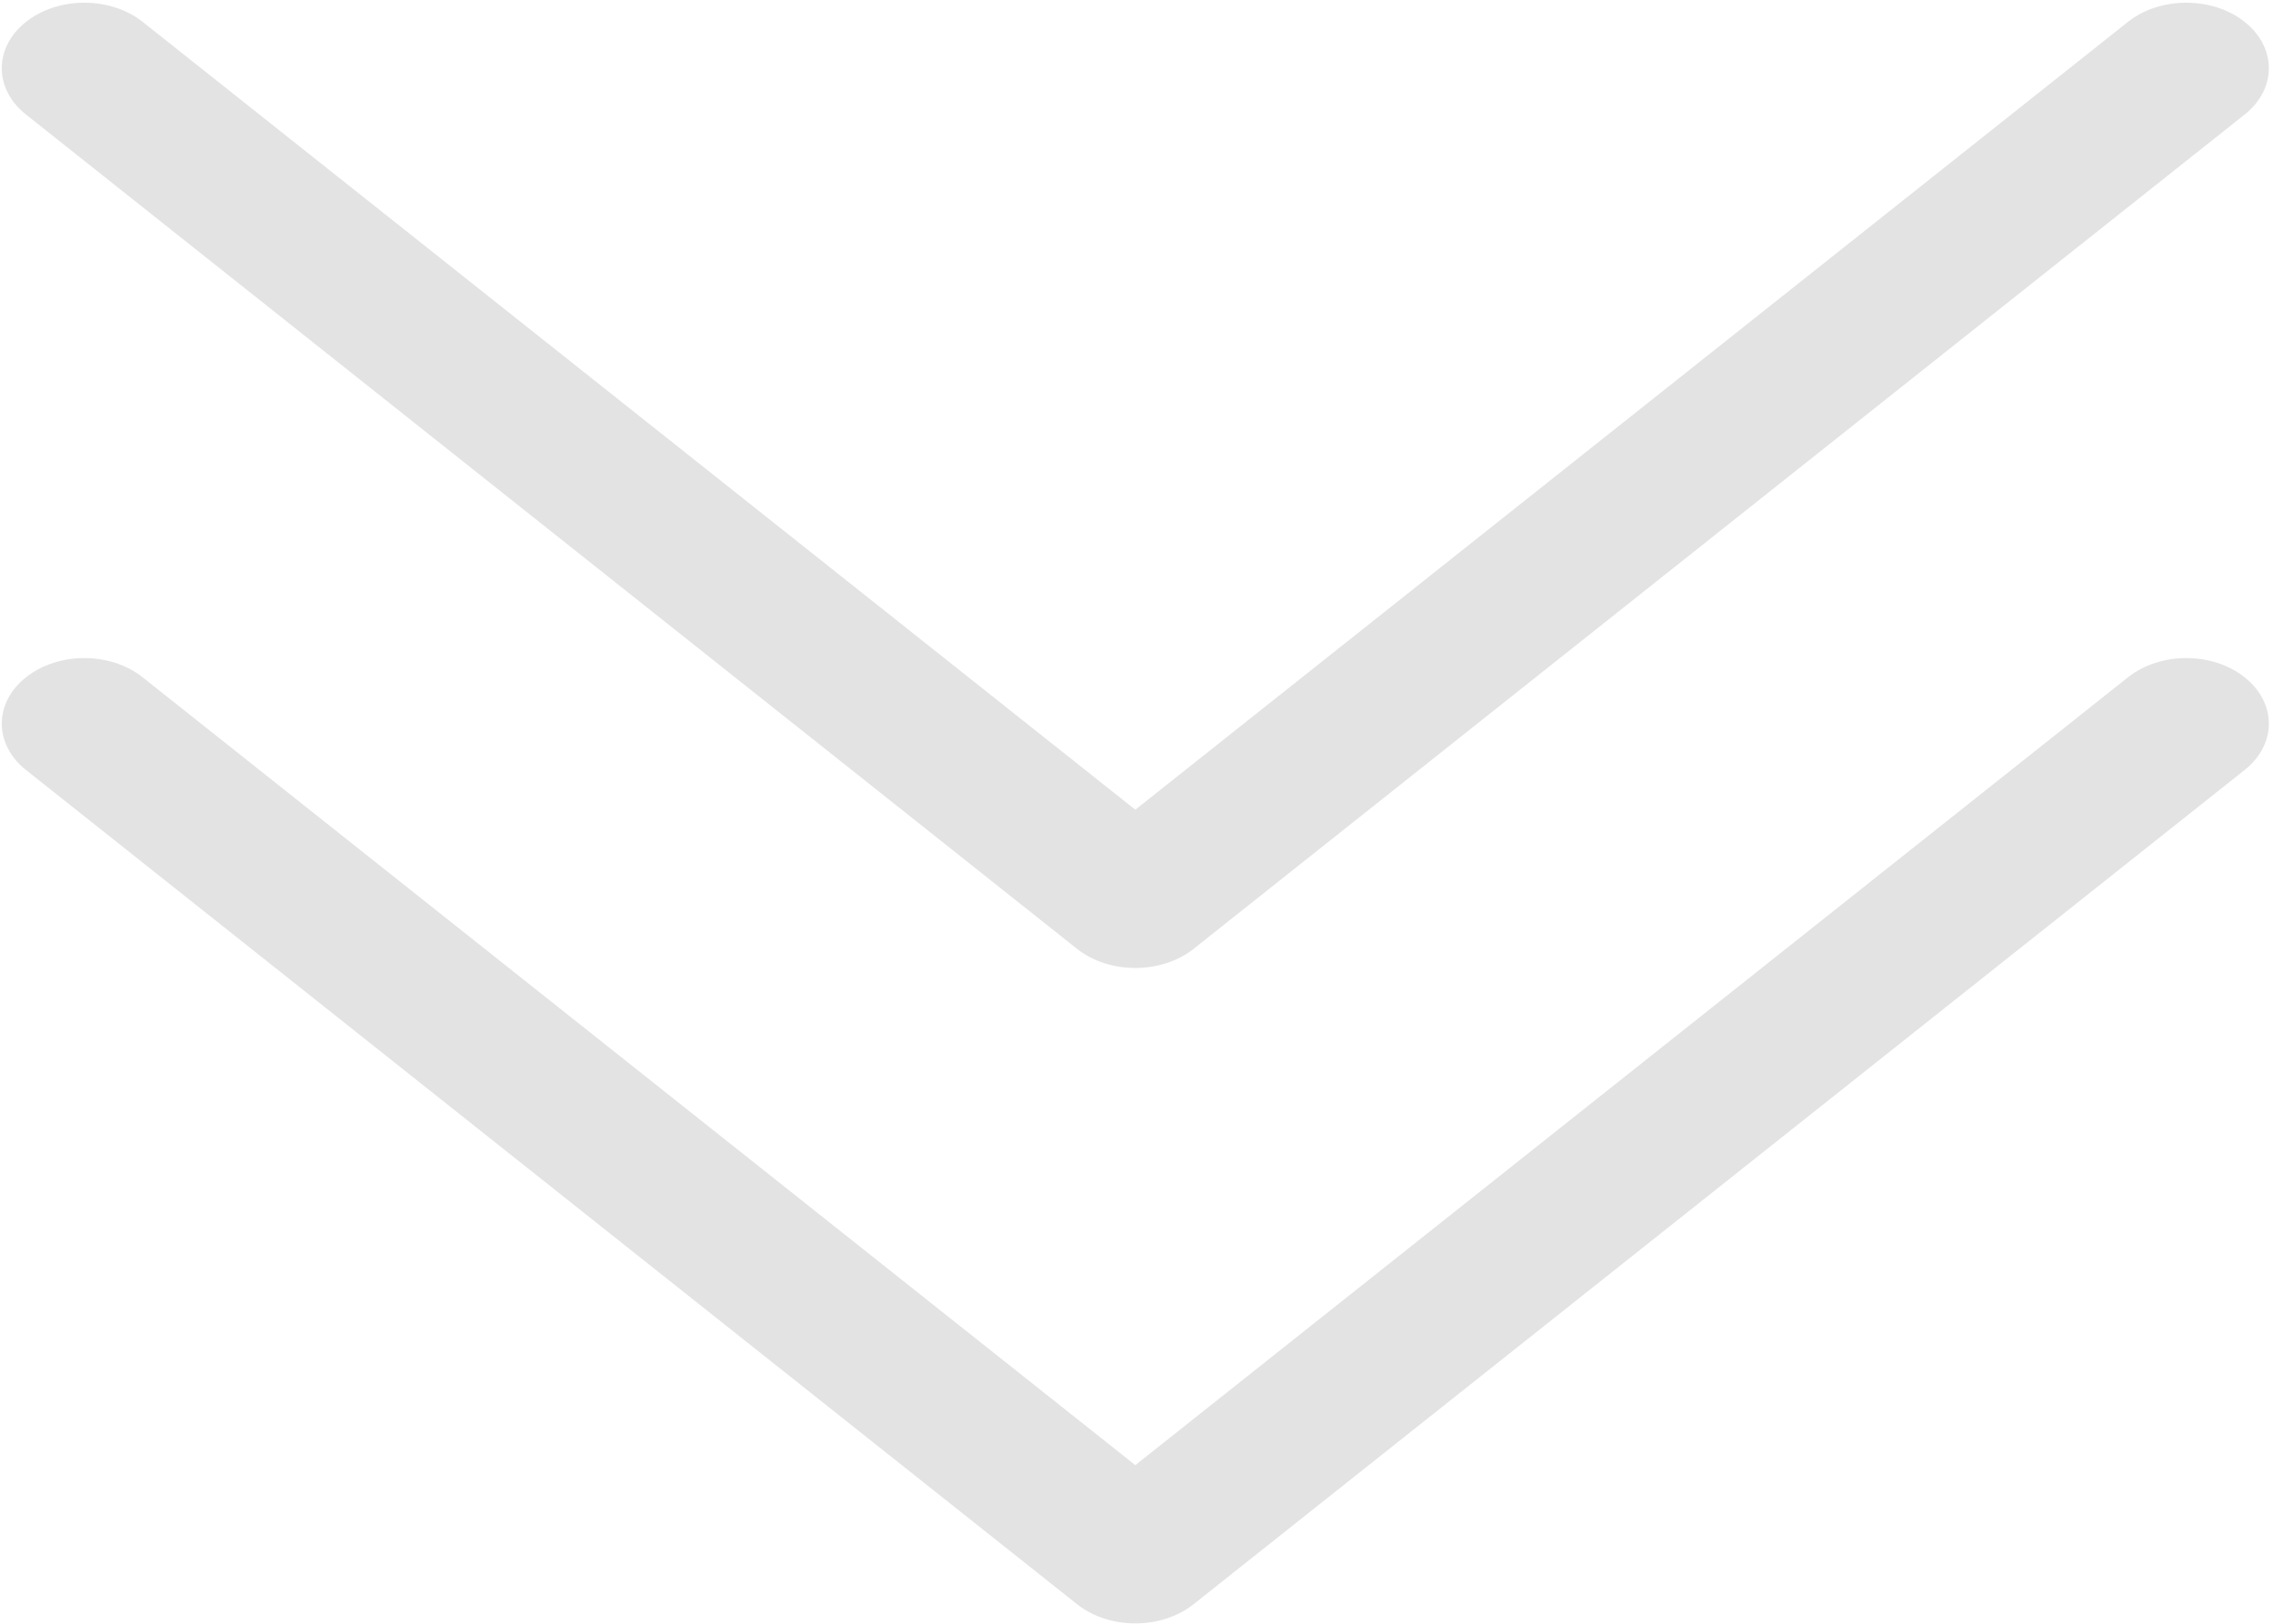 ﻿<?xml version="1.0" encoding="utf-8"?>
<svg version="1.1" xmlns:xlink="http://www.w3.org/1999/xlink" width="21px" height="15px" xmlns="http://www.w3.org/2000/svg">
  <g transform="matrix(1 0 0 1 -1043 -1382 )">
    <path d="M 20.738 7.113  C 21.036 6.876  21.036 6.493  20.738 6.257  C 20.44 6.02  19.958 6.02  19.66 6.257  L 10.489 13.535  L 1.318 6.257  C 1.02 6.02  0.538 6.02  0.24 6.257  C -0.058 6.493  -0.058 6.876  0.24 7.113  L 9.95 14.819  C 10.248 15.056  10.73 15.056  11.028 14.819  L 20.738 7.113  Z M 20.738 1.058  C 21.036 0.822  21.036 0.439  20.738 0.202  C 20.44 -0.034  19.958 -0.034  19.66 0.202  L 10.489 7.48  L 1.318 0.202  C 1.02 -0.034  0.538 -0.034  0.24 0.202  C -0.058 0.439  -0.058 0.822  0.24 1.058  L 9.95 8.765  C 10.248 9.001  10.73 9.001  11.028 8.765  L 20.738 1.058  Z " fill-rule="nonzero" fill="#e3e3e3" stroke="none" transform="matrix(1 0 0 1 1043 1382 )" />
  </g>
</svg>